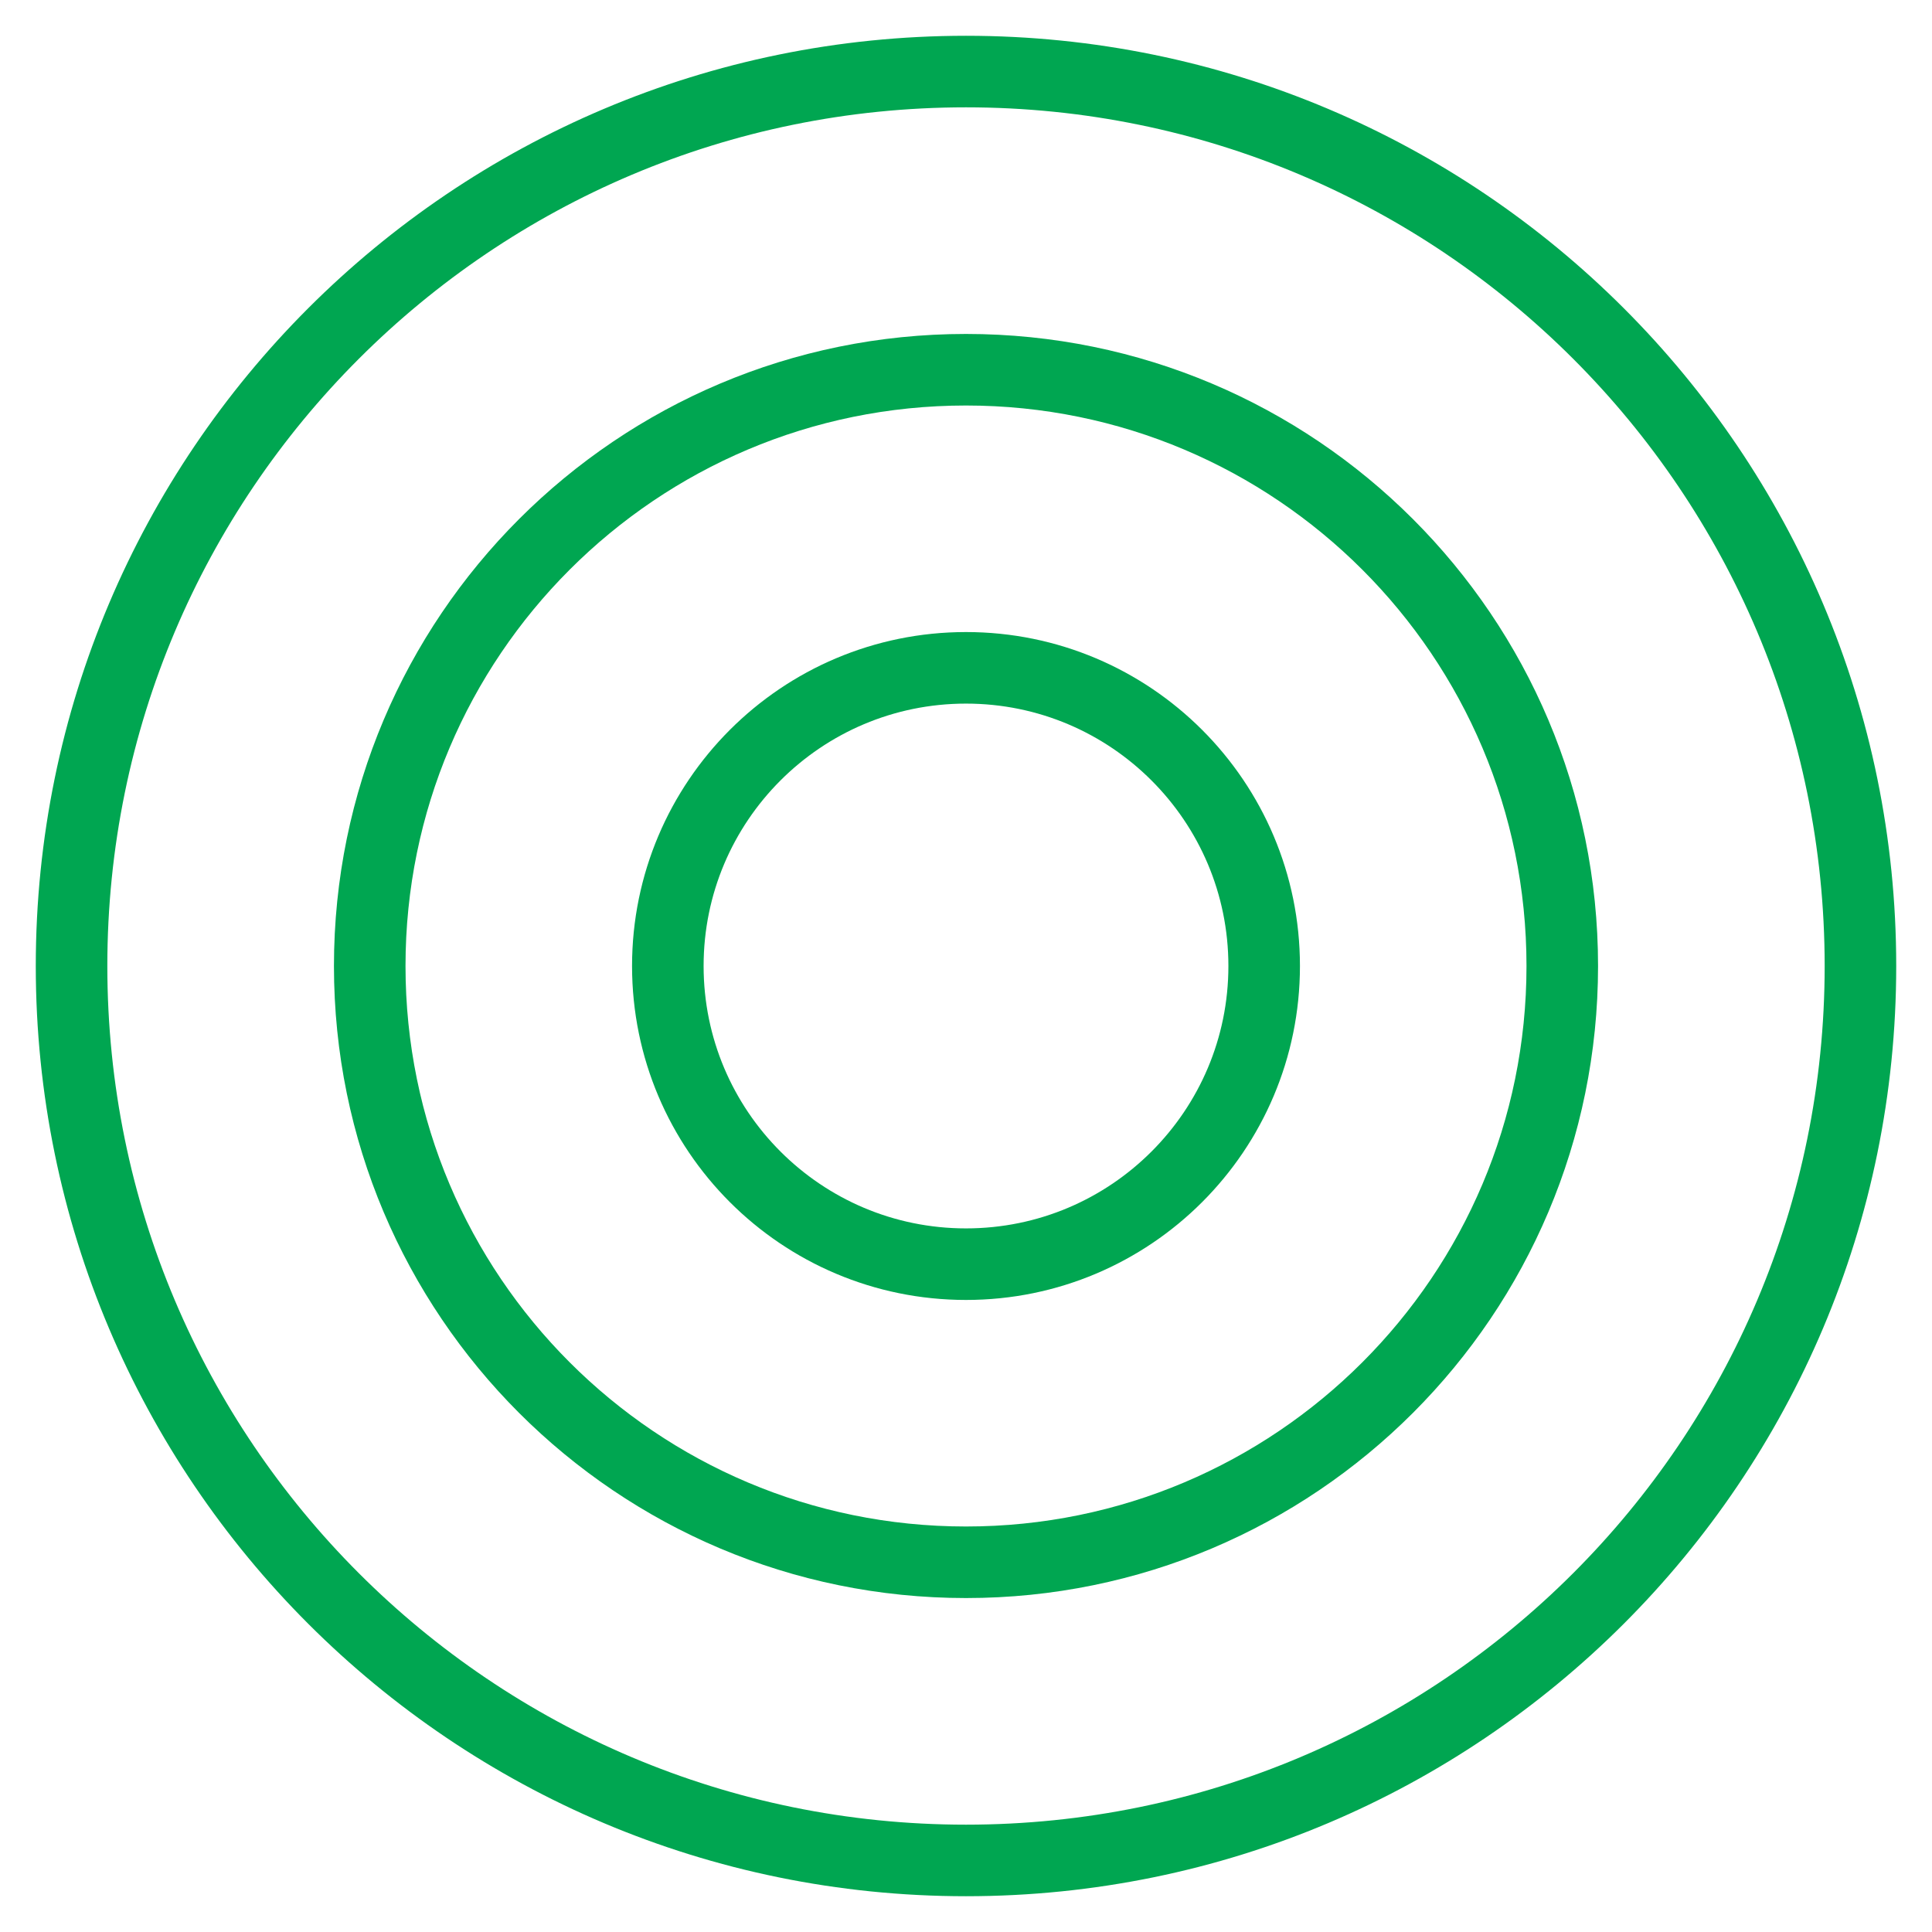 <svg width="27" height="27" viewBox="0 0 27 27" fill="none" xmlns="http://www.w3.org/2000/svg">
<path d="M21.833 13.5C21.833 18.102 18.102 21.833 13.5 21.833C8.898 21.833 5.167 18.102 5.167 13.5C5.167 8.898 8.898 5.167 13.5 5.167C18.102 5.167 21.833 8.898 21.833 13.5Z" stroke="#00A651"/>
<path d="M26 13.5C26 20.404 20.404 26 13.5 26C6.596 26 1 20.404 1 13.5C1 6.596 6.596 1 13.5 1C20.404 1 26 6.596 26 13.5Z" stroke="#00A651"/>
<path d="M17.667 13.5C17.667 15.801 15.801 17.667 13.5 17.667C11.199 17.667 9.333 15.801 9.333 13.5C9.333 11.199 11.199 9.333 13.5 9.333C15.801 9.333 17.667 11.199 17.667 13.5Z" stroke="#00A651"/>
</svg>
